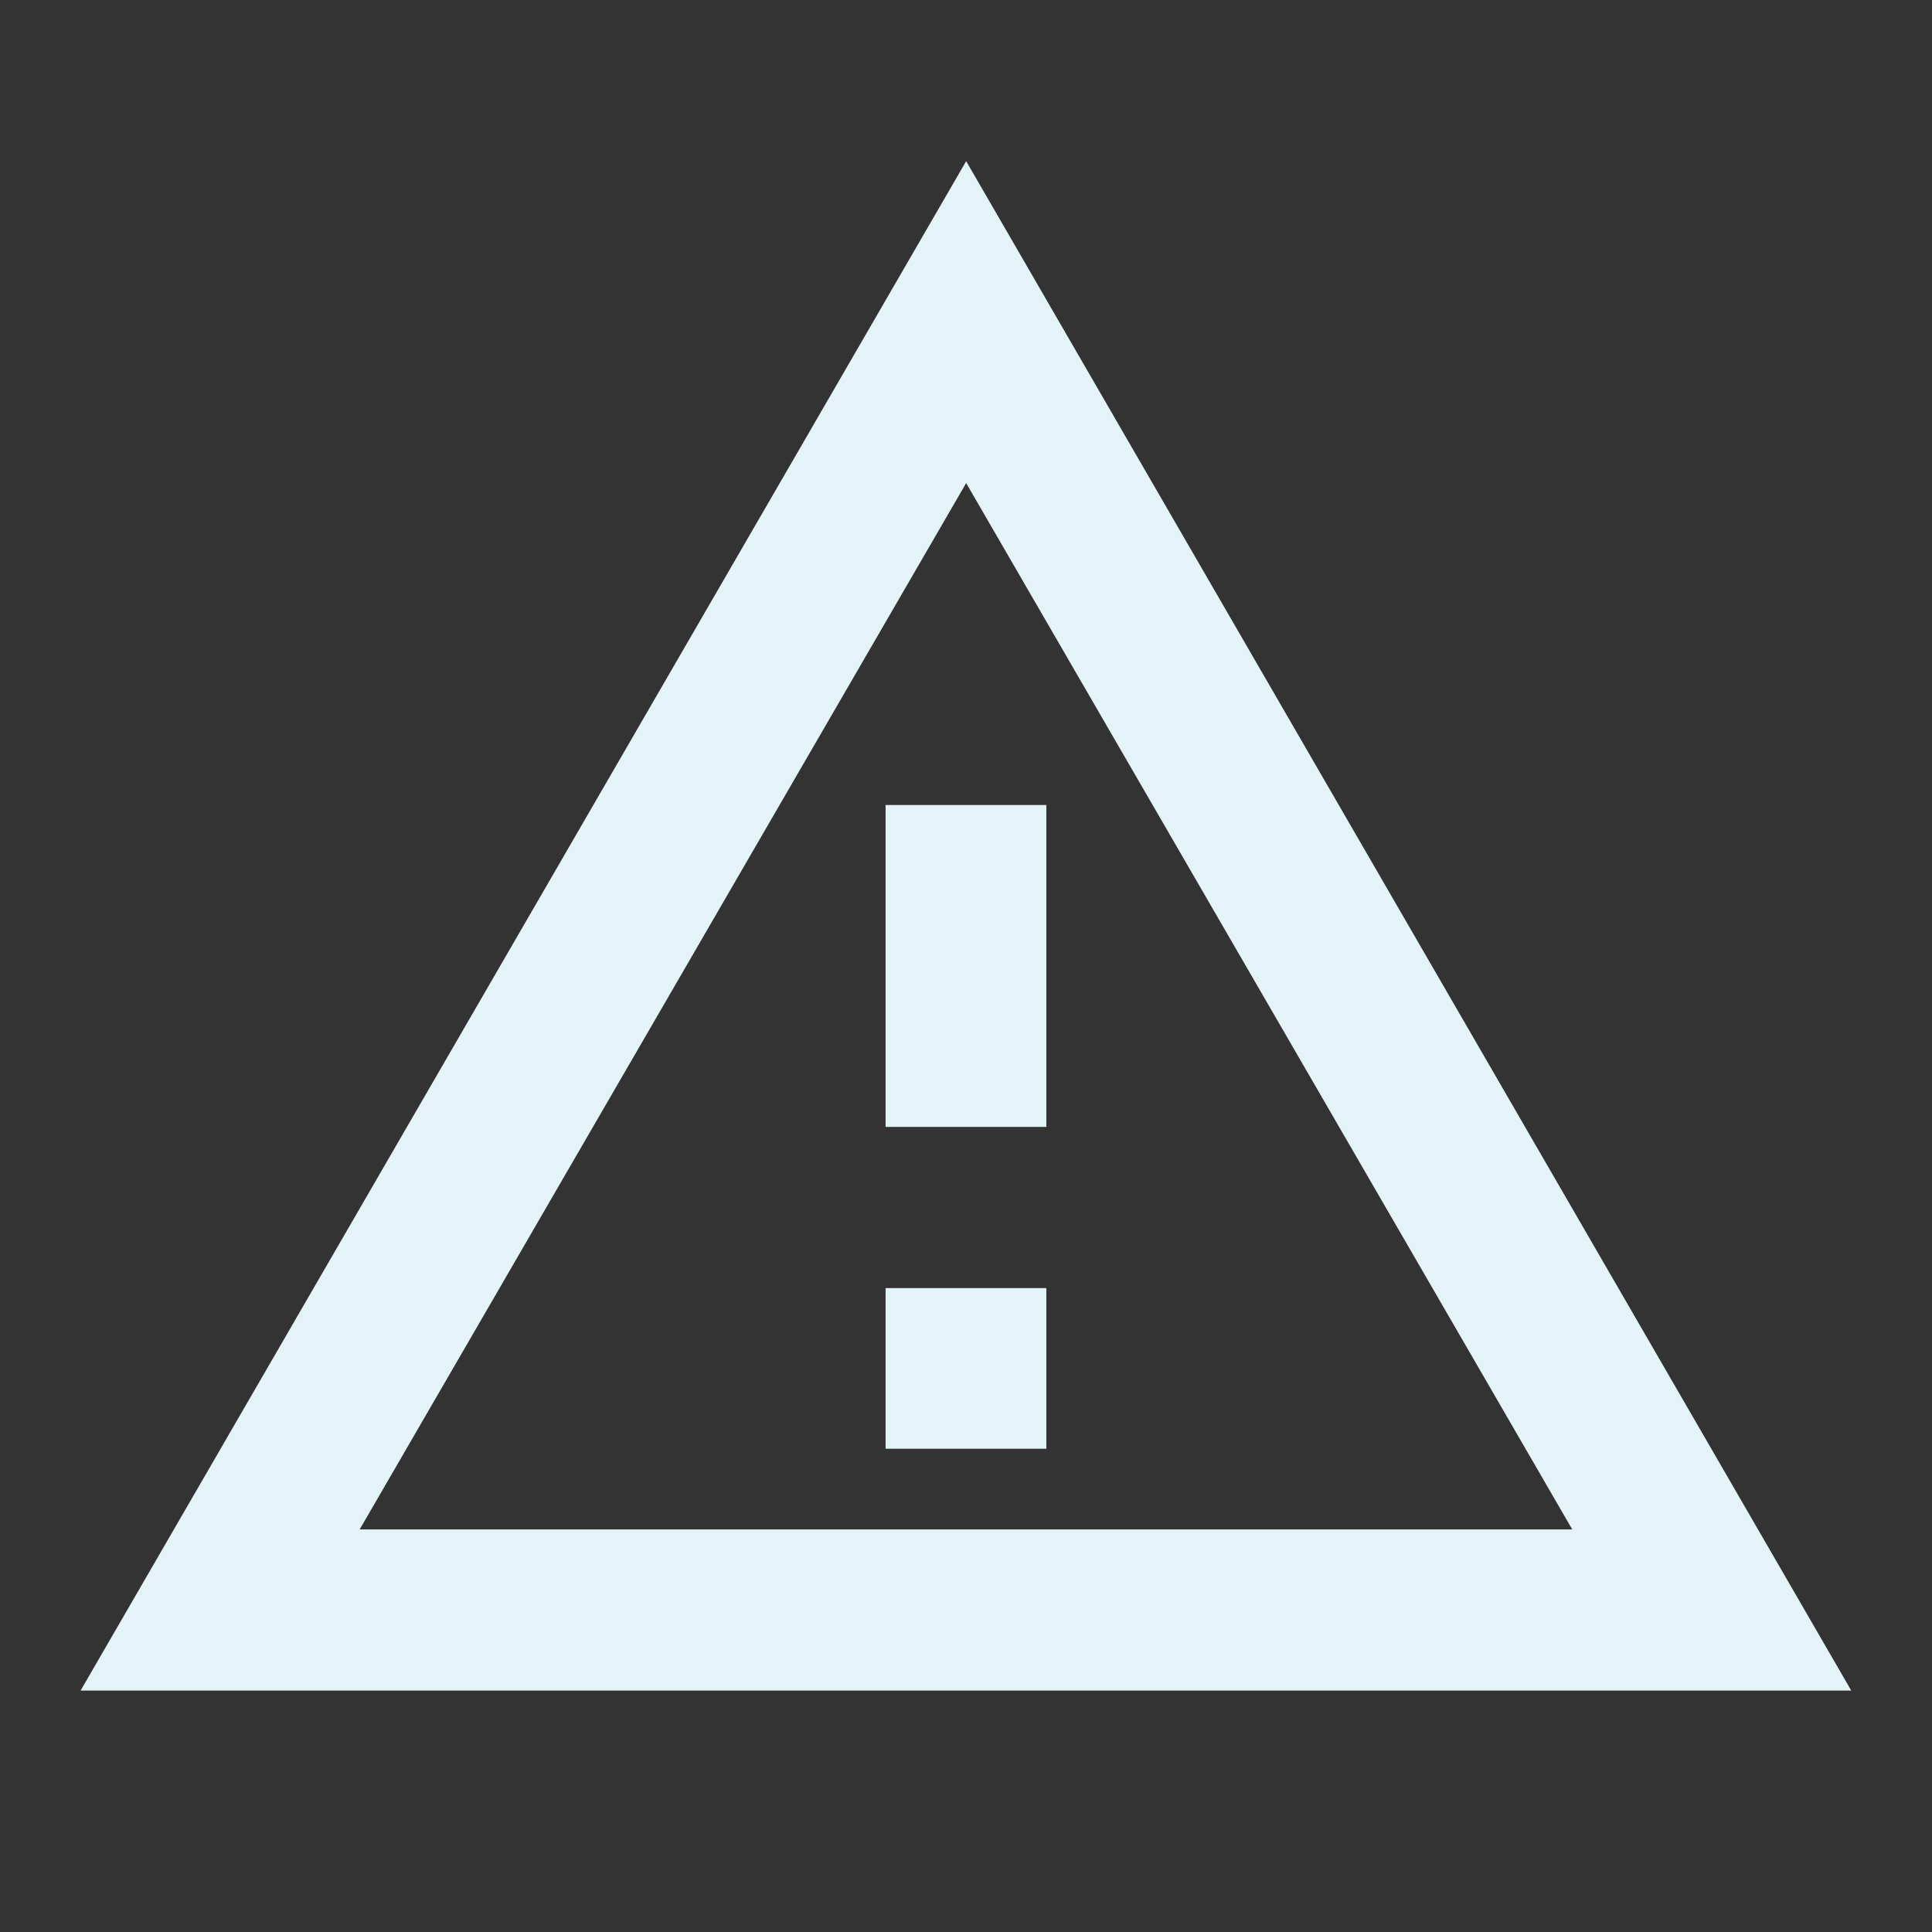 <?xml version="1.0" encoding="utf-8"?>
<!DOCTYPE svg PUBLIC "-//W3C//DTD SVG 1.1//EN" "http://www.w3.org/Graphics/SVG/1.1/DTD/svg11.dtd">
<svg xmlns="http://www.w3.org/2000/svg" xmlns:xlink="http://www.w3.org/1999/xlink" version="1.1" baseProfile="full" width="24" height="24" viewBox="0 0 24.00 24.00" enable-background="new 0 0 24.00 24.00" xml:space="preserve">
	<rect x="0" y="0" width="24.00" height="24.00" fill="#333333" stroke="none"/>
	<path fill="#E4F3F8" fill-opacity="1" stroke-width="0.2" stroke-linejoin="round" d="M 12.002,2.002L 1.001,21.001L 22.997,21.001M 12.002,6.001L 19.531,18.999L 4.468,18.999M 11.001,10L 11.001,13.999L 12.998,13.999L 12.998,10M 11.001,16.001L 11.001,17.997L 12.998,17.997L 12.998,16.001"/>
</svg>
